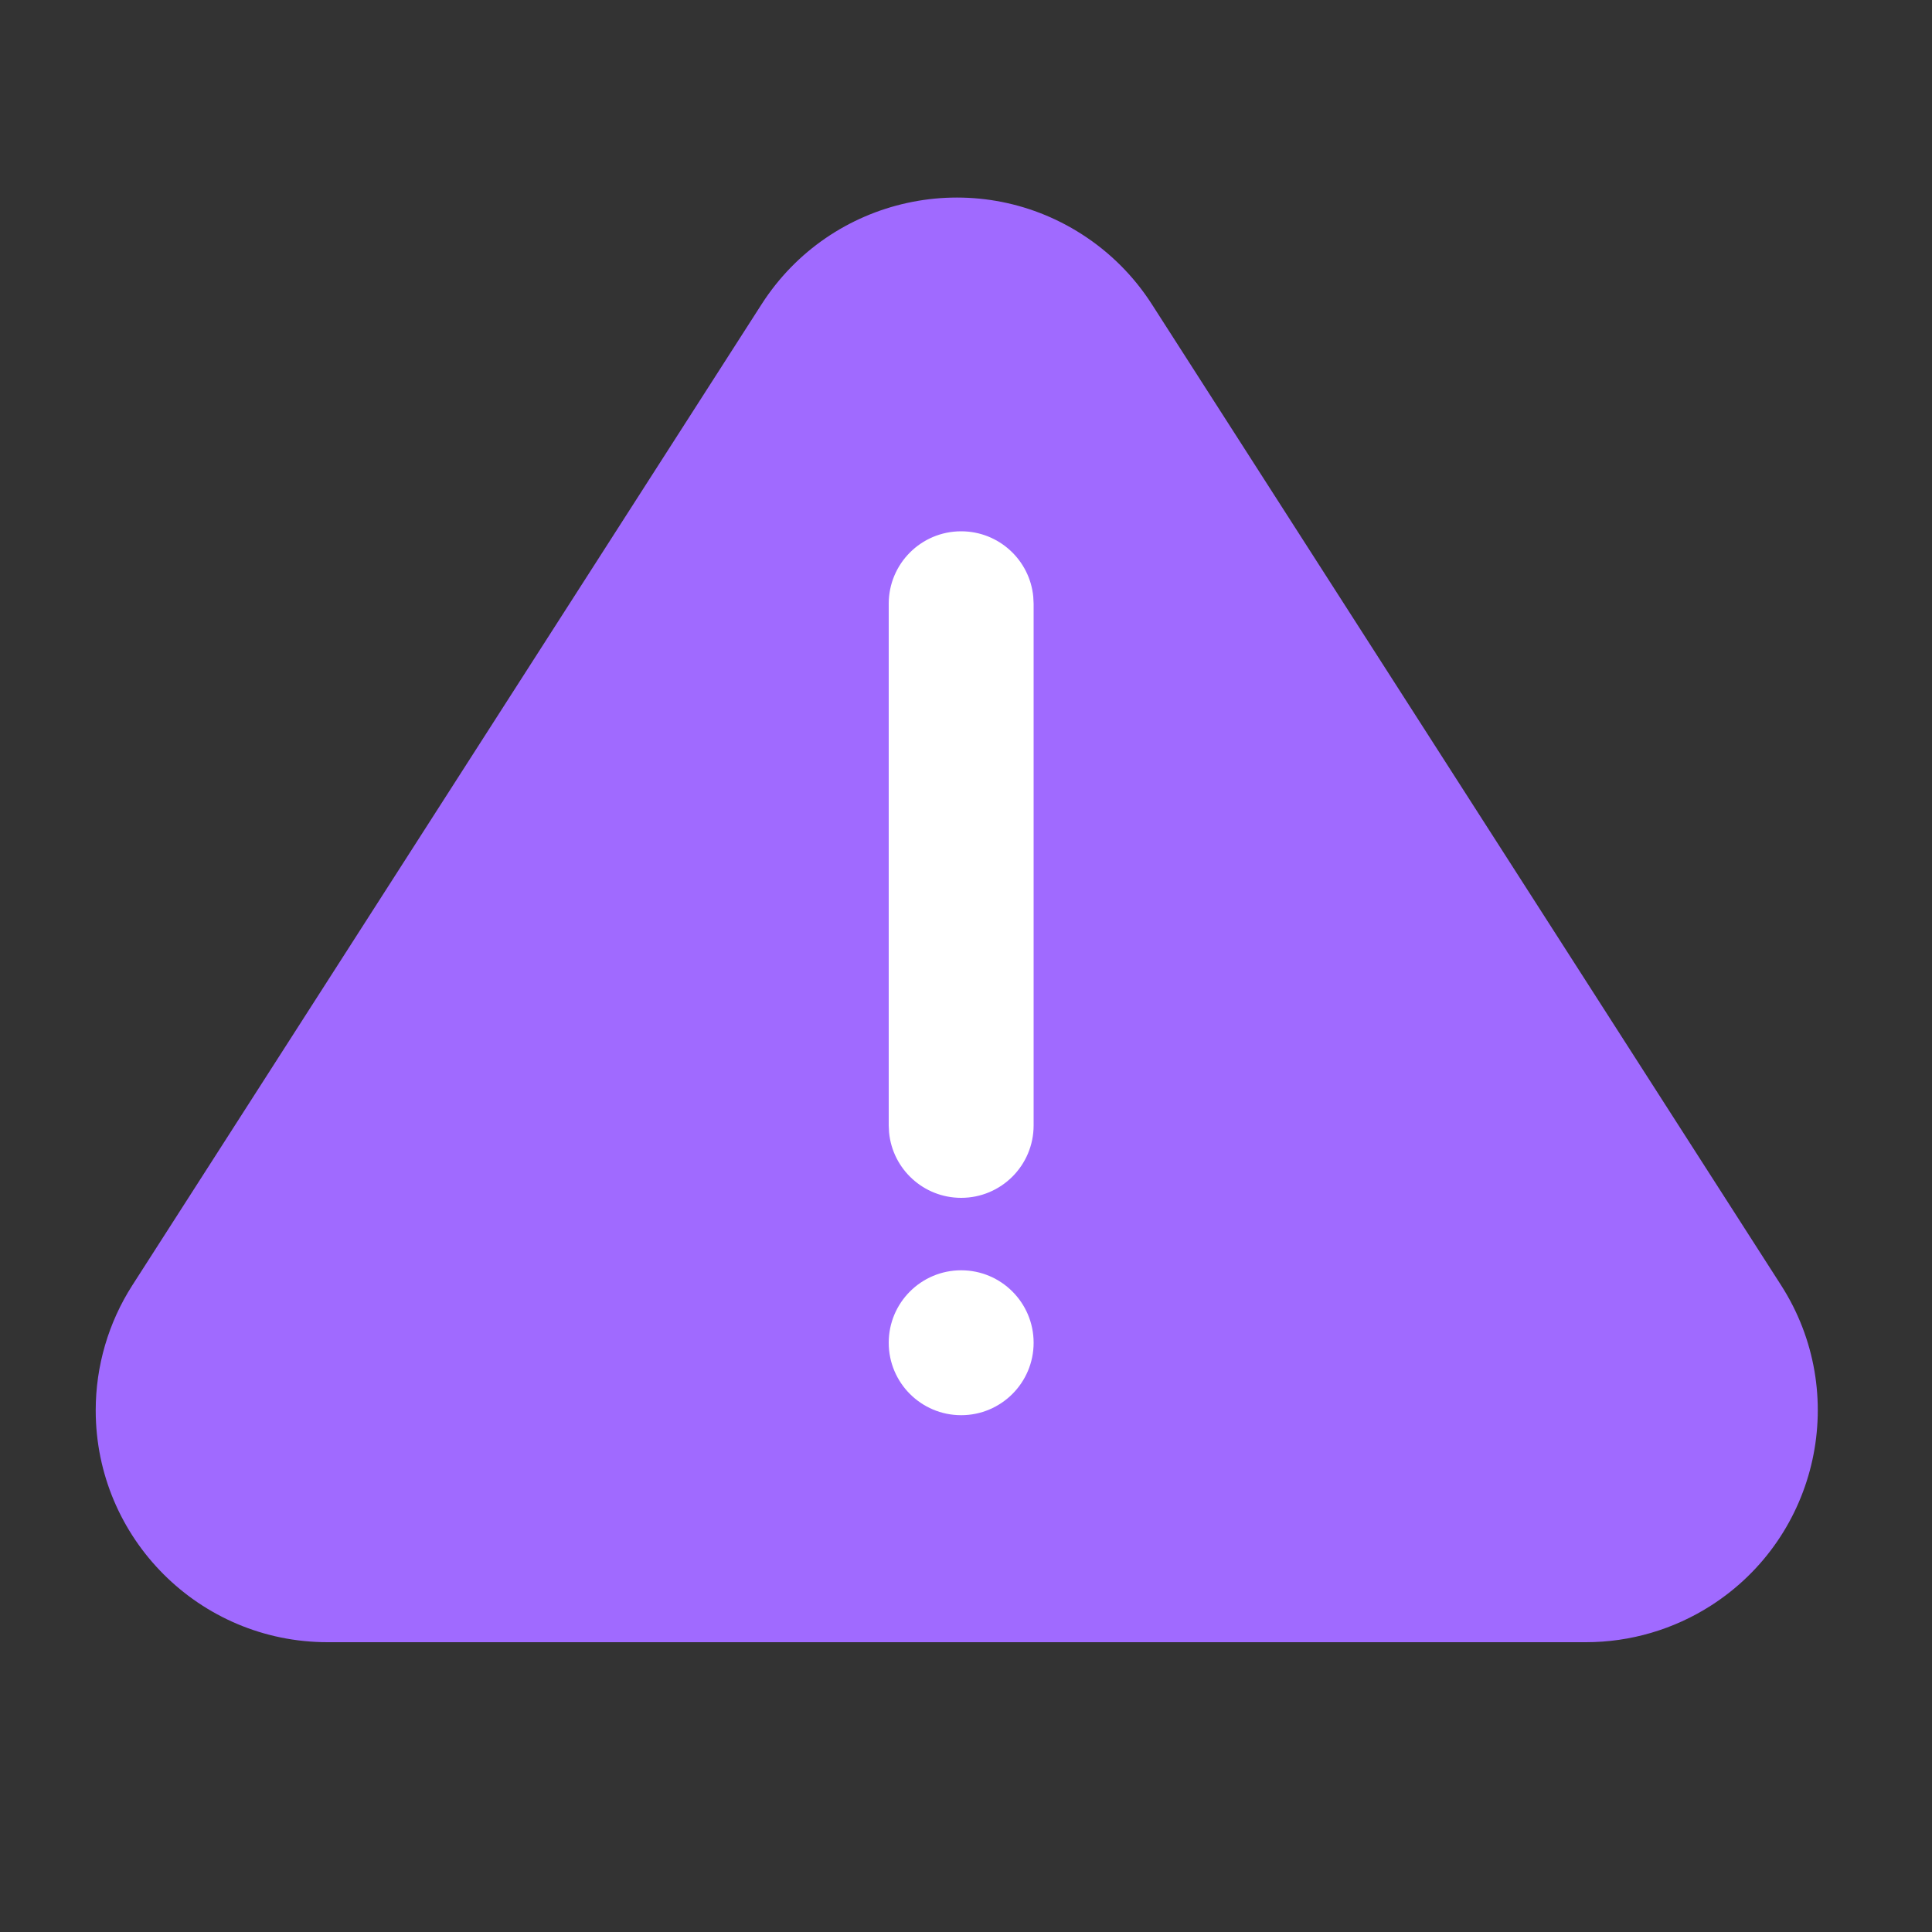 <?xml version="1.0" encoding="UTF-8"?>
<svg width="50px" height="50px" viewBox="0 0 50 50" version="1.1" xmlns="http://www.w3.org/2000/svg" xmlns:xlink="http://www.w3.org/1999/xlink">
    <rect x="0" y="0" width="50" height="50" fill="#333333" stroke="none"/>
    <title>警告icon备份</title>
    <defs>
        <rect id="path-1" x="0" y="0" width="50" height="50"></rect>
    </defs>
    <g id="页面-1" stroke="none" stroke-width="1" fill="none" fill-rule="evenodd">
        <g id="PC弹窗" transform="translate(-1112, -263)">
            <g id="编组-223" transform="translate(903, 165)">
                <g id="警告" transform="translate(209, 98)">
                    <mask id="mask-2" fill="white">
                        <use xlink:href="#path-1"></use>
                    </mask>
                    <g id="蒙版"></g>
                    <g mask="url(#mask-2)" id="编组-226">
                        <g transform="translate(-2.5, 0)">
                            <path d="M32.31,7.874 L48.594,33.261 C50.383,36.05 49.572,39.761 46.783,41.55 C45.816,42.17 44.692,42.5 43.544,42.5 L10.977,42.5 C7.663,42.5 4.977,39.814 4.977,36.5 C4.977,35.352 5.306,34.227 5.926,33.261 L22.21,7.874 C23.999,5.085 27.71,4.274 30.499,6.063 C31.226,6.529 31.844,7.147 32.31,7.874 Z" id="三角形" fill="#A06AFF"></path>
                            <g id="编组-227" transform="translate(25.5, 13.75)" fill="#FFFFFF">
                                <path d="M1.875,0 C2.85,0 3.651,0.744 3.741,1.694 L3.75,1.875 L3.75,15.375 C3.75,16.411 2.911,17.25 1.875,17.25 C0.9,17.25 0.099,16.506 0.009,15.556 L0,15.375 L0,1.875 C0,0.839 0.839,0 1.875,0 Z" id="直线-2" fill-rule="nonzero"></path>
                                <circle id="椭圆形" cx="1.875" cy="21" r="1.875"></circle>
                            </g>
                        </g>
                    </g>
                </g>
            </g>
        </g>
    </g>
</svg>